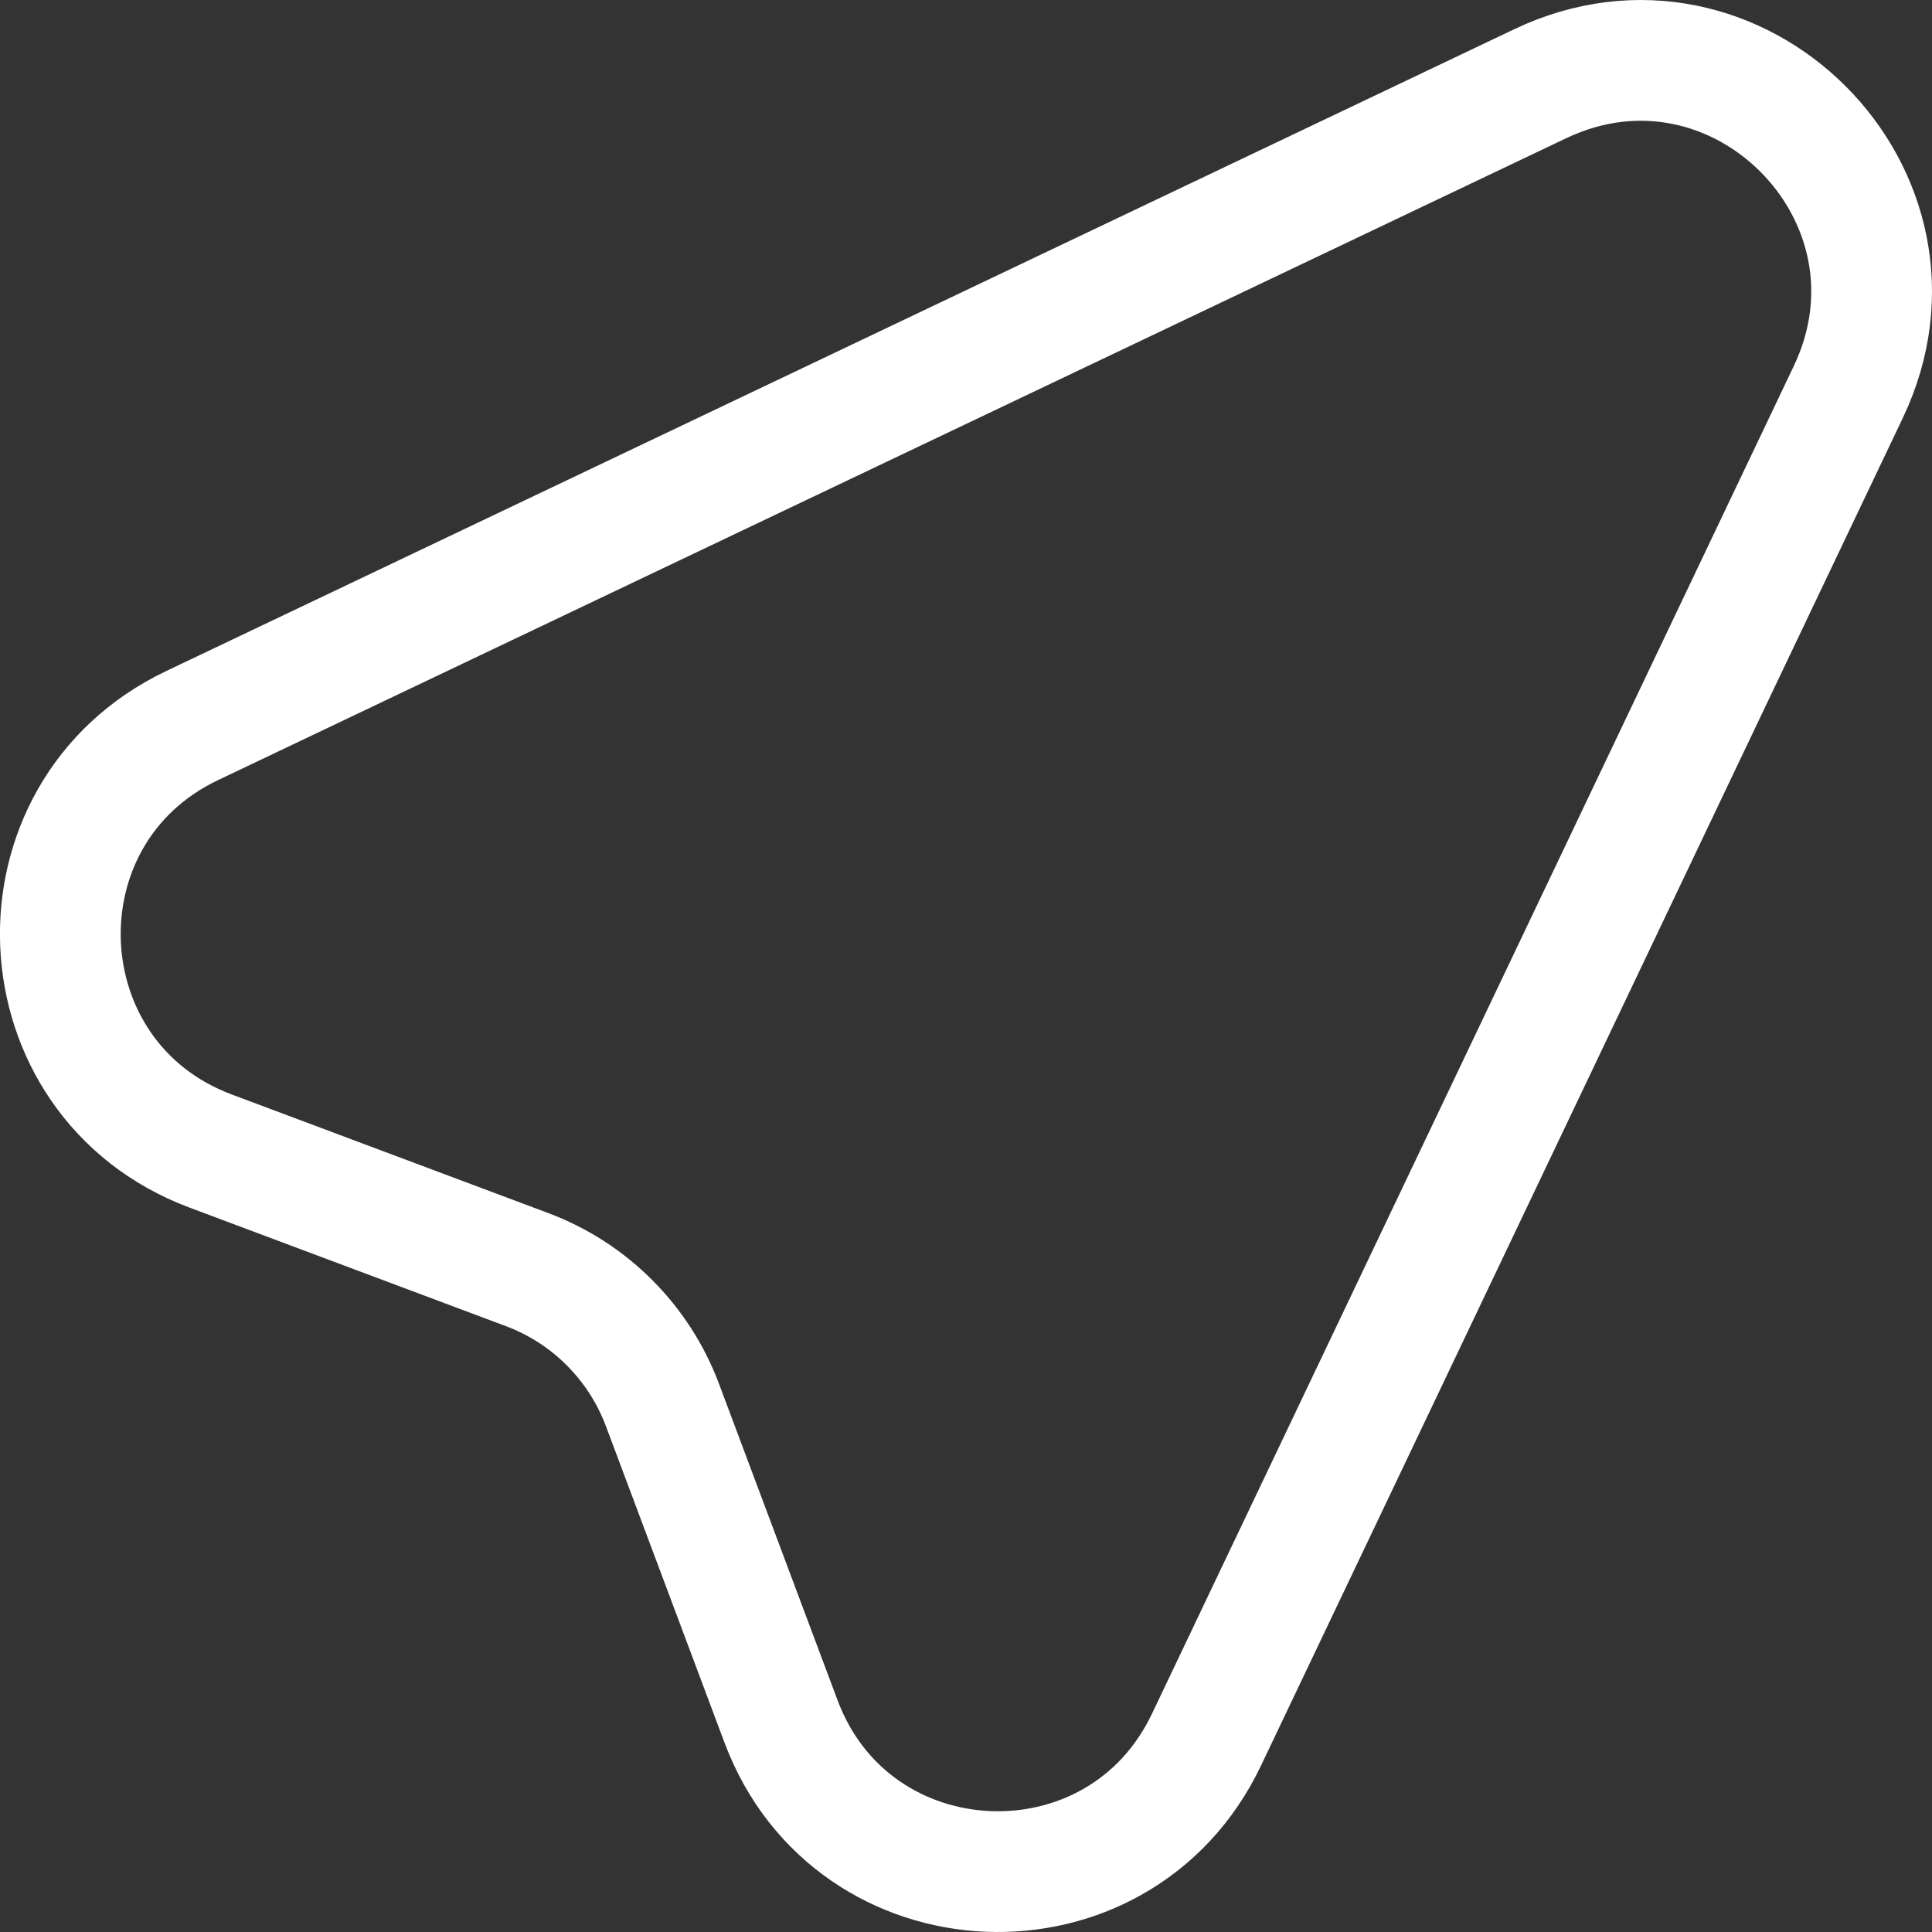<svg width="32" height="32" viewBox="0 0 32 32" fill="none" xmlns="http://www.w3.org/2000/svg">
<rect x="0" y="0" width="32" height="32" fill="#333333" stroke="none"/>
<path d="M3.182 12.018L25.51 1.387C28.766 -0.164 32.163 3.235 30.614 6.492L19.982 28.817C18.528 31.867 14.124 31.68 12.937 28.514L10.972 23.27C10.78 22.758 10.48 22.293 10.094 21.907C9.708 21.52 9.243 21.221 8.731 21.029L3.484 19.063C0.321 17.875 0.131 13.471 3.182 12.018Z" stroke="white" stroke-width="2" stroke-linecap="round" stroke-linejoin="round"/>
</svg>

